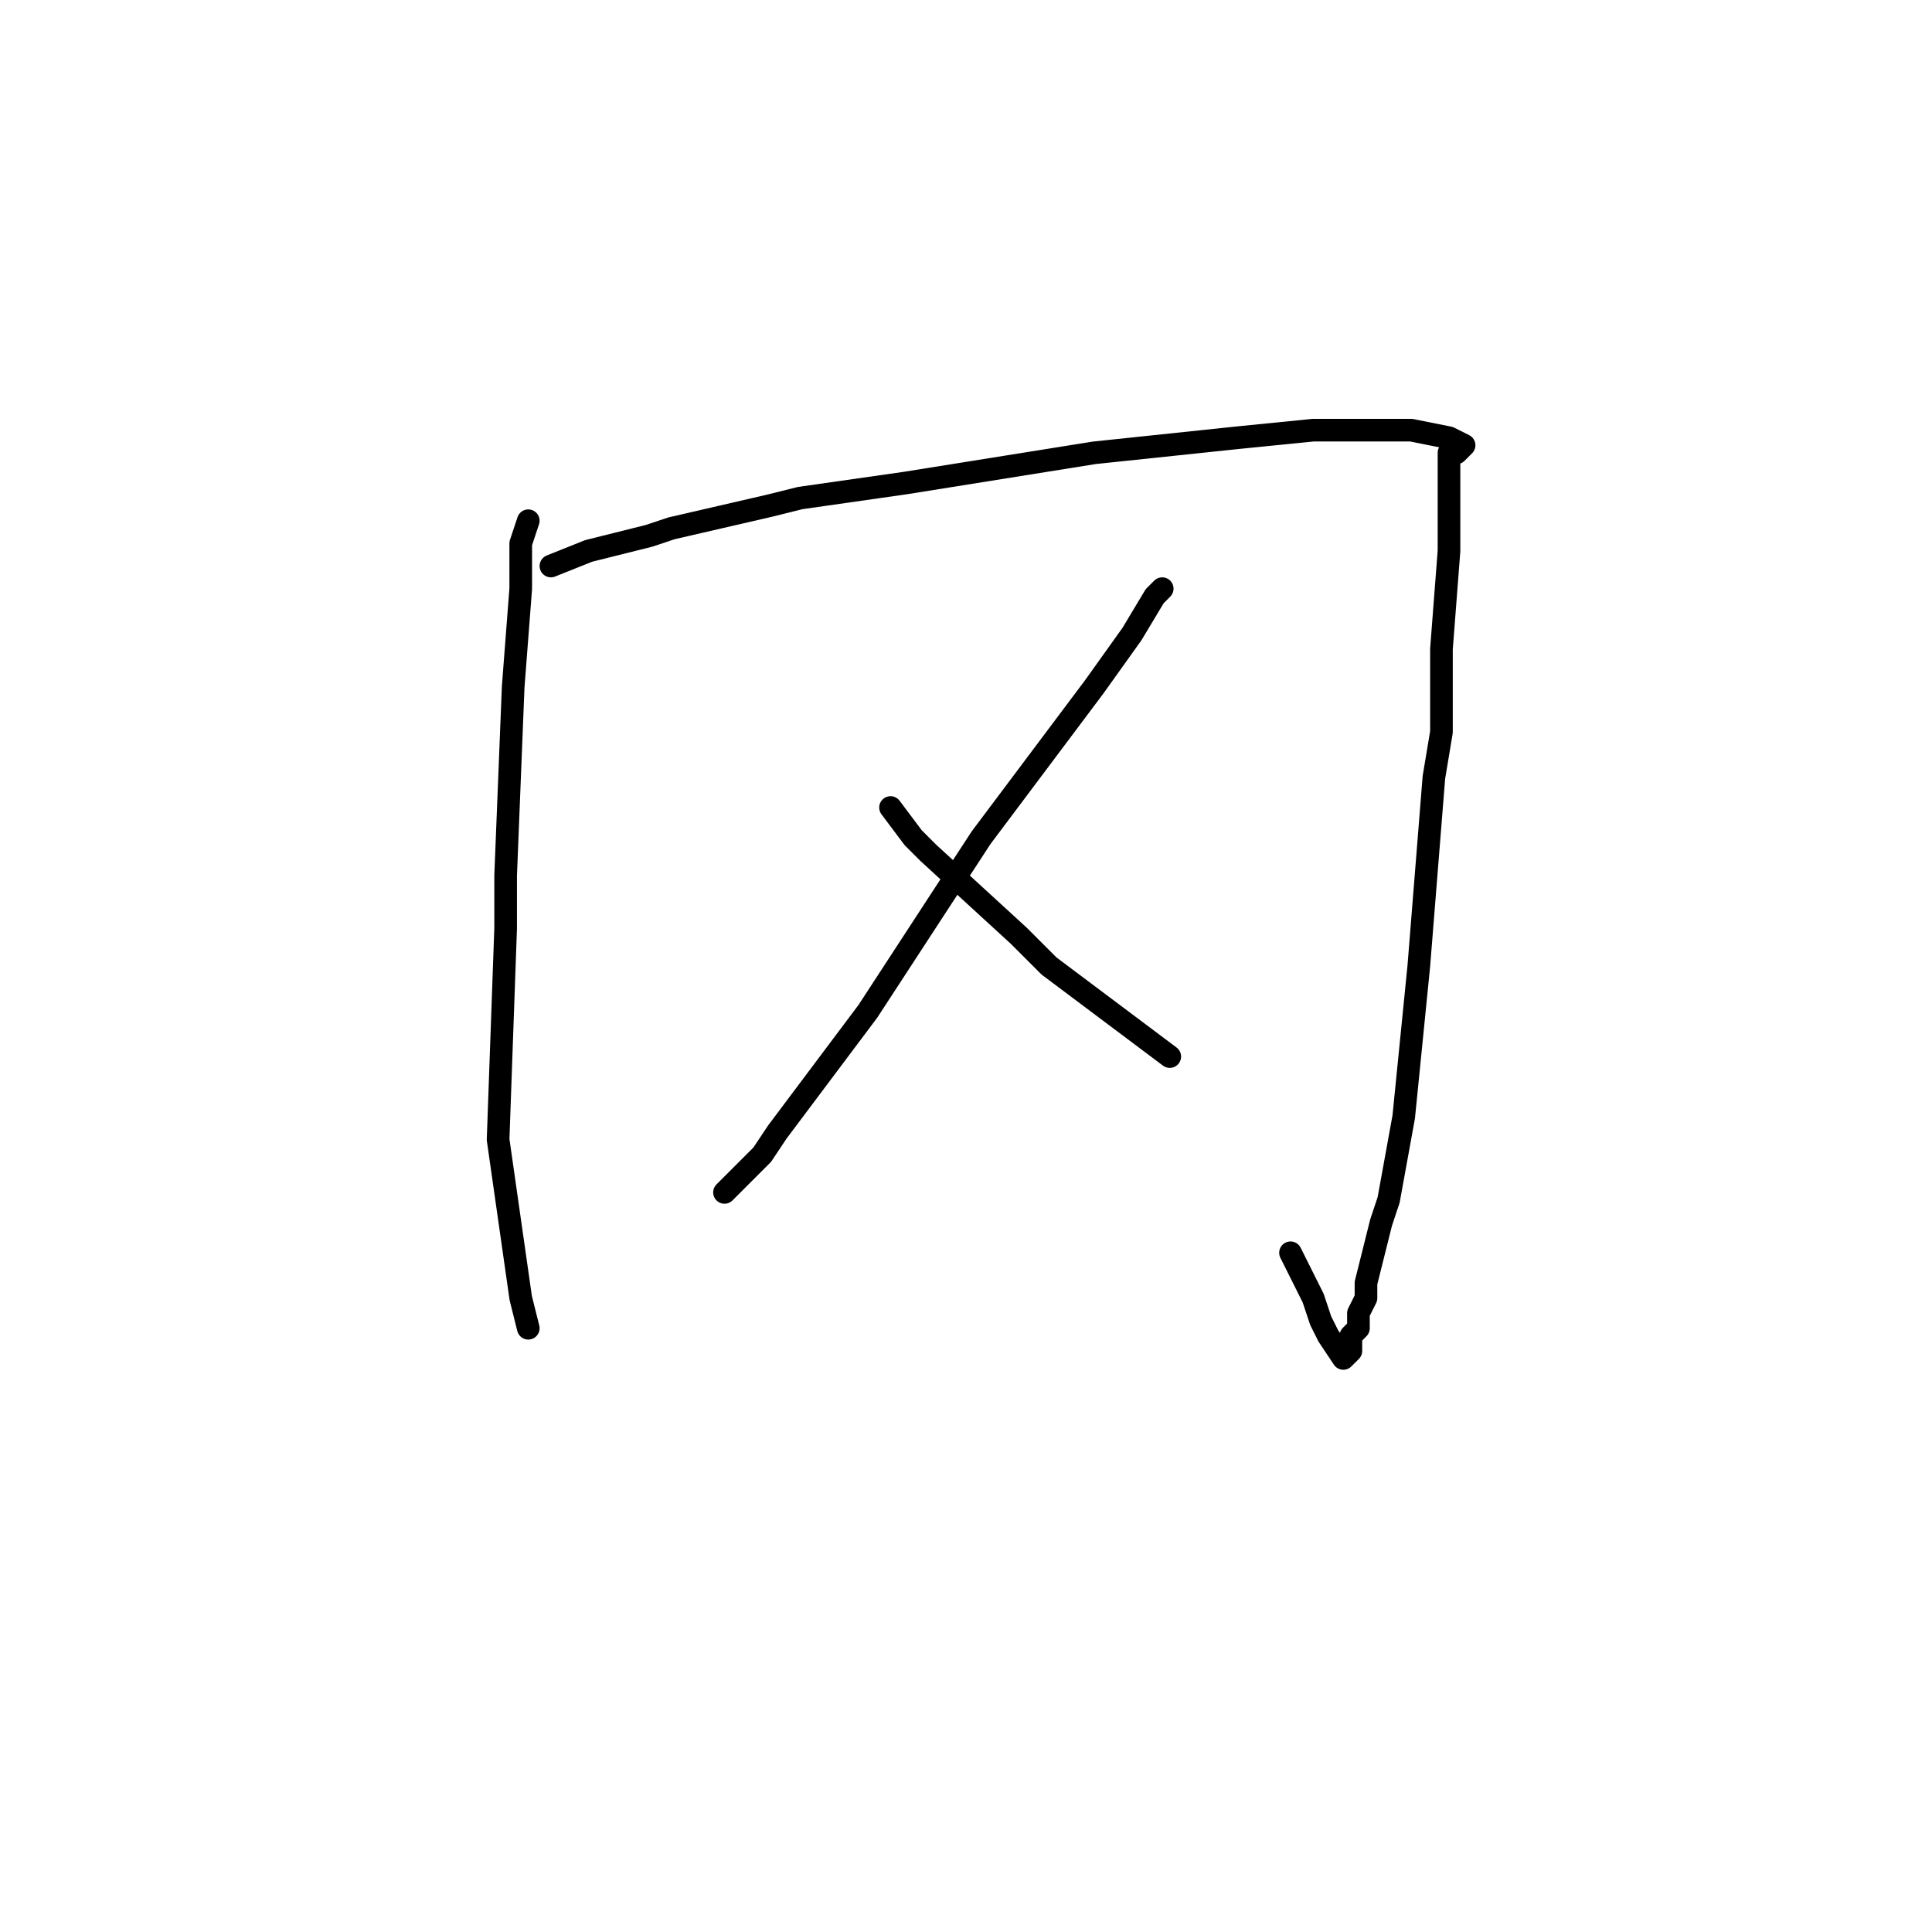 <?xml version="1.0" standalone="no"?>
    <svg width="256" height="256" xmlns="http://www.w3.org/2000/svg" version="1.1">
    <polyline stroke="black" stroke-width="3" stroke-linecap="round" fill="transparent" stroke-linejoin="round" points="70 69 69 72 69 78 68 91 67 116 67 123 66 151 69 172 70 176 70 176 " />
        <polyline stroke="black" stroke-width="3" stroke-linecap="round" fill="transparent" stroke-linejoin="round" points="73 75 78 73 86 71 89 70 102 67 106 66 120 64 145 60 164 58 174 57 185 57 187 57 192 58 194 59 193 60 192 60 192 62 192 68 192 70 192 73 191 86 191 91 191 97 190 103 188 128 186 148 184 159 183 162 181 170 181 172 180 174 180 175 180 176 179 177 179 178 179 179 178 180 176 177 175 175 174 172 171 166 171 166 " />
        <polyline stroke="black" stroke-width="3" stroke-linecap="round" fill="transparent" stroke-linejoin="round" points="154 78 153 79 150 84 145 91 142 95 130 111 115 134 103 150 101 153 96 158 96 158 " />
        <polyline stroke="black" stroke-width="3" stroke-linecap="round" fill="transparent" stroke-linejoin="round" points="118 107 121 111 123 113 135 124 139 128 151 137 155 140 155 140 " />
        </svg>